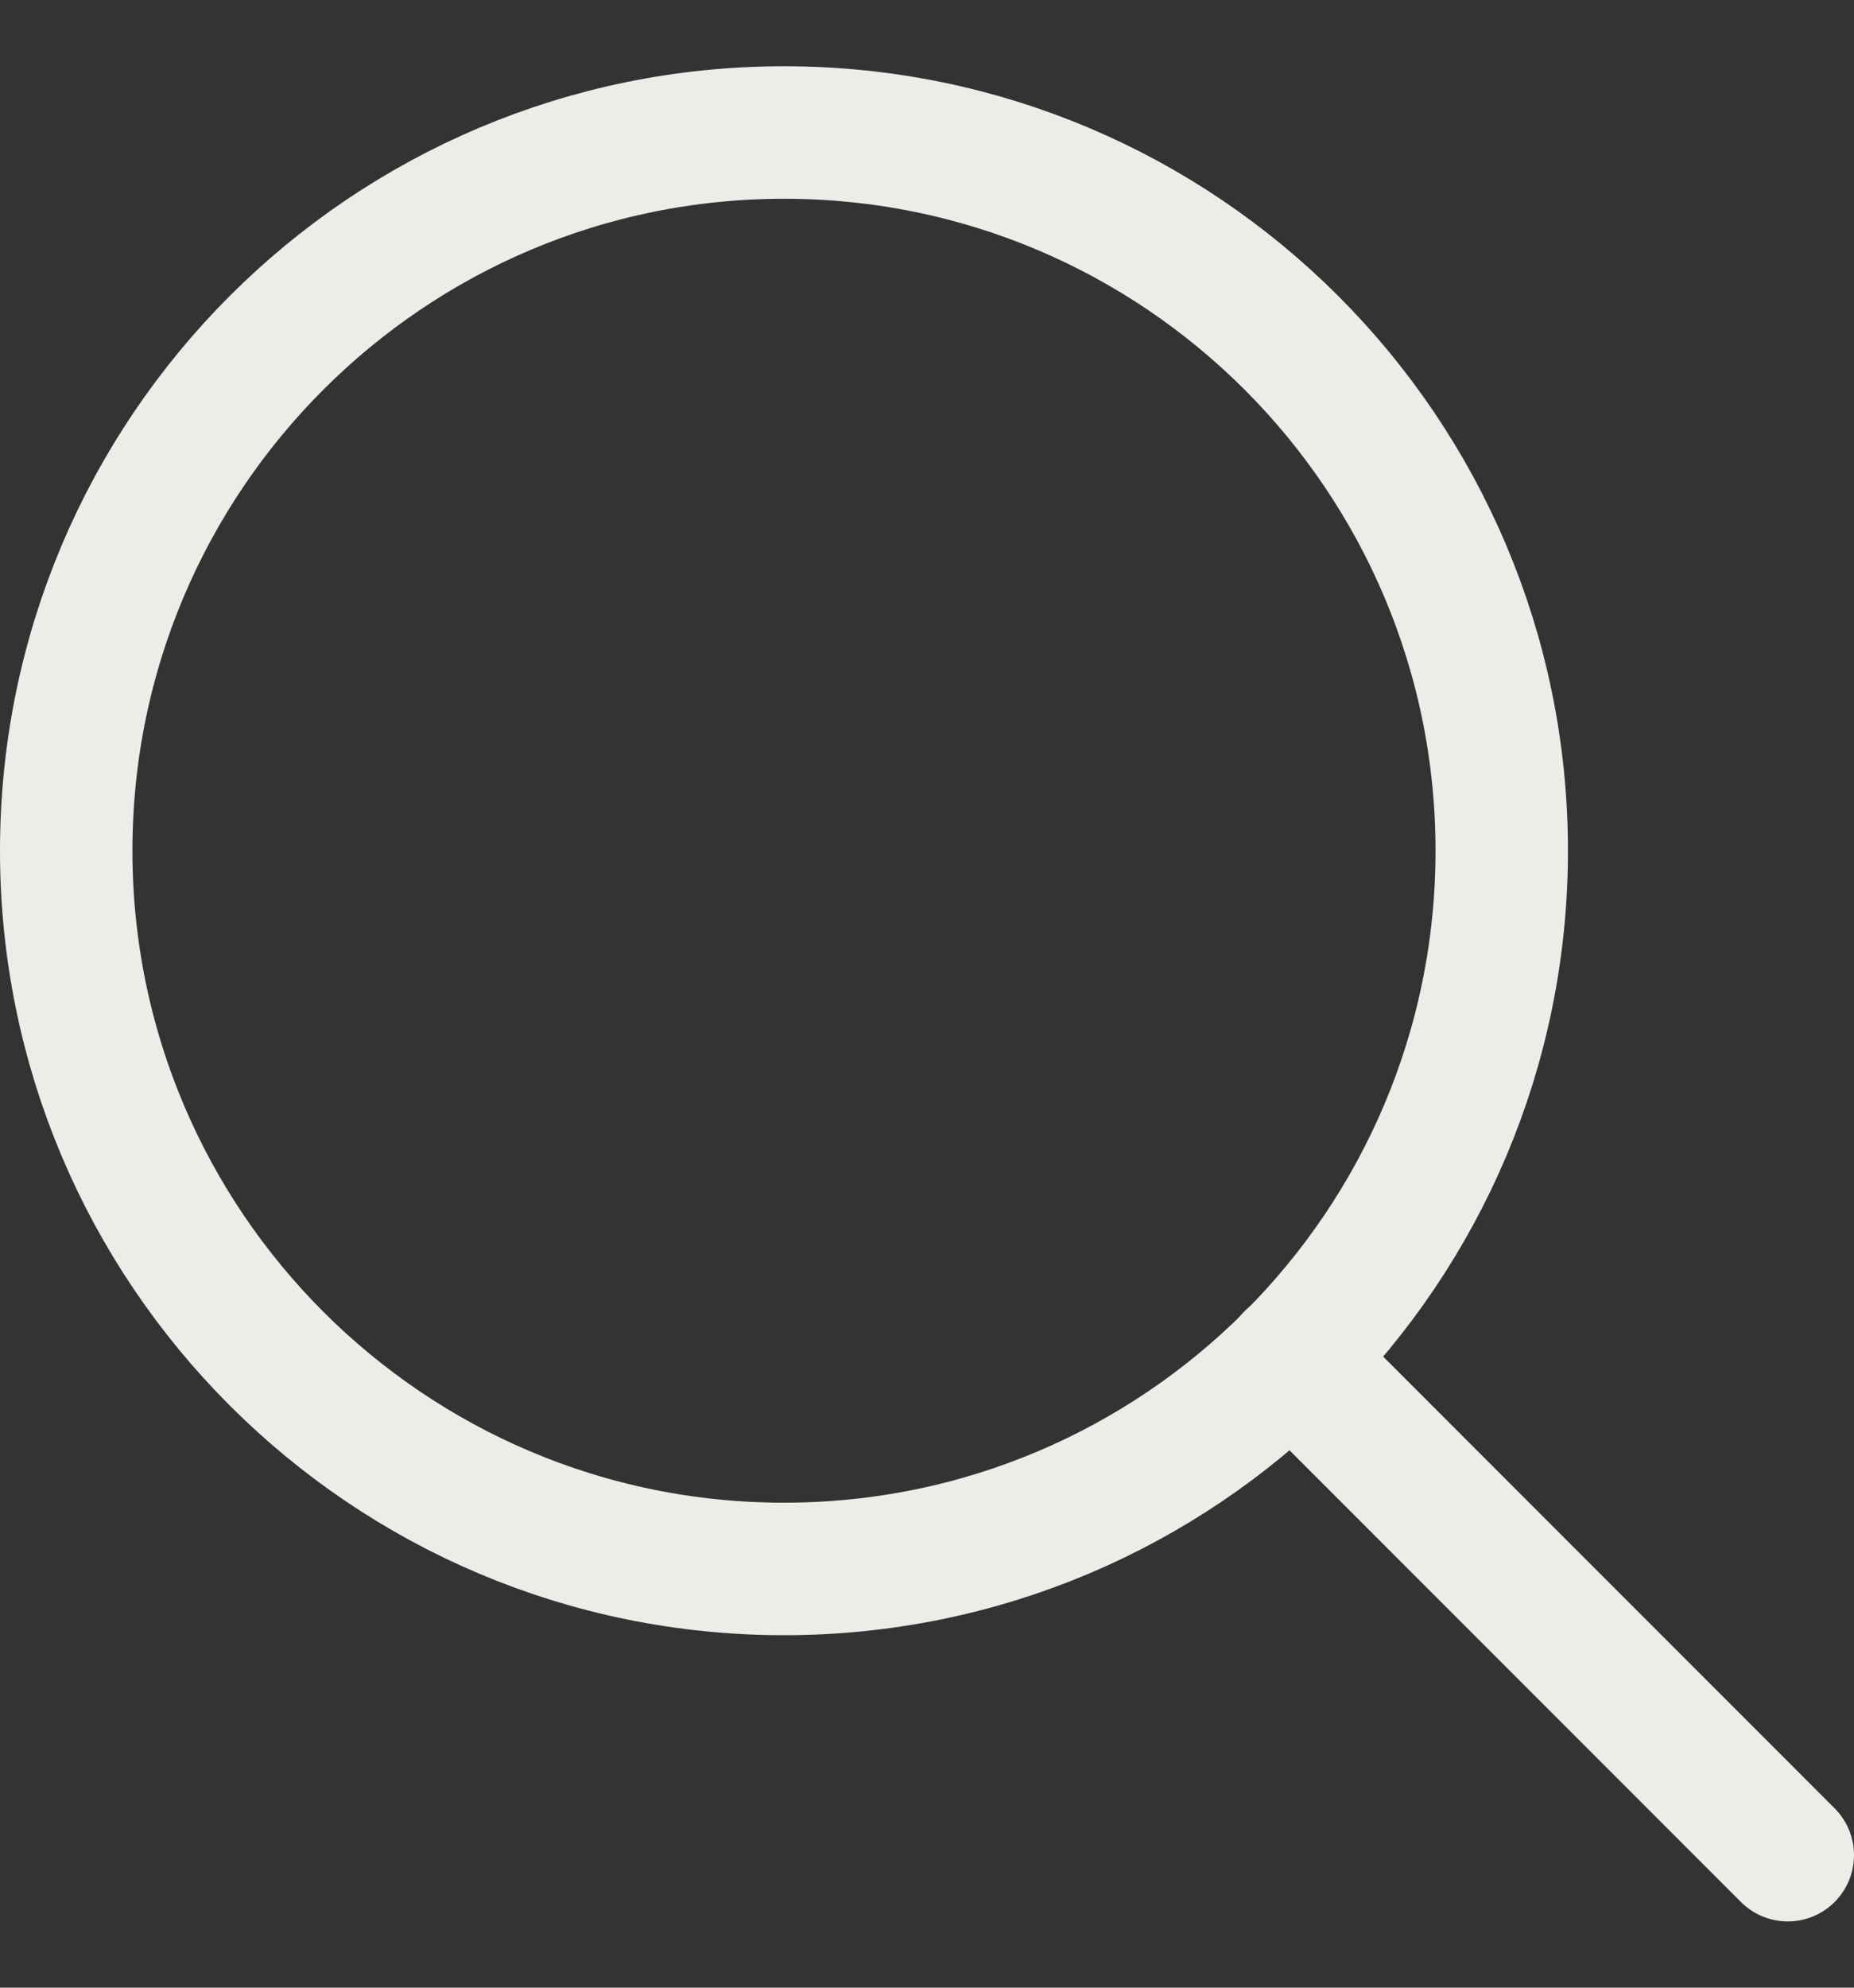<svg width="14" height="15" viewBox="0 0 14 15" fill="none" xmlns="http://www.w3.org/2000/svg">
<rect x="0" y="0" width="14" height="15" fill="#333333" stroke="none"/>
<g clip-path="url(#clip0_20_234)">
<path d="M5.92 11.84C8.913 11.84 11.34 9.413 11.34 6.42C11.34 3.427 8.913 1 5.92 1C2.927 1 0.5 3.427 0.5 6.42C0.5 9.413 2.927 11.84 5.92 11.84Z" stroke="#EEECE8" stroke-linecap="round" stroke-linejoin="round"/>
<path d="M13.5 14L9.75 10.25" stroke="#EEECE8" stroke-linecap="round" stroke-linejoin="round"/>
</g>
<defs>
<clipPath id="clip0_20_234">
<rect width="14" height="14" fill="white" transform="translate(0 0.5)"/>
</clipPath>
</defs>
</svg>
